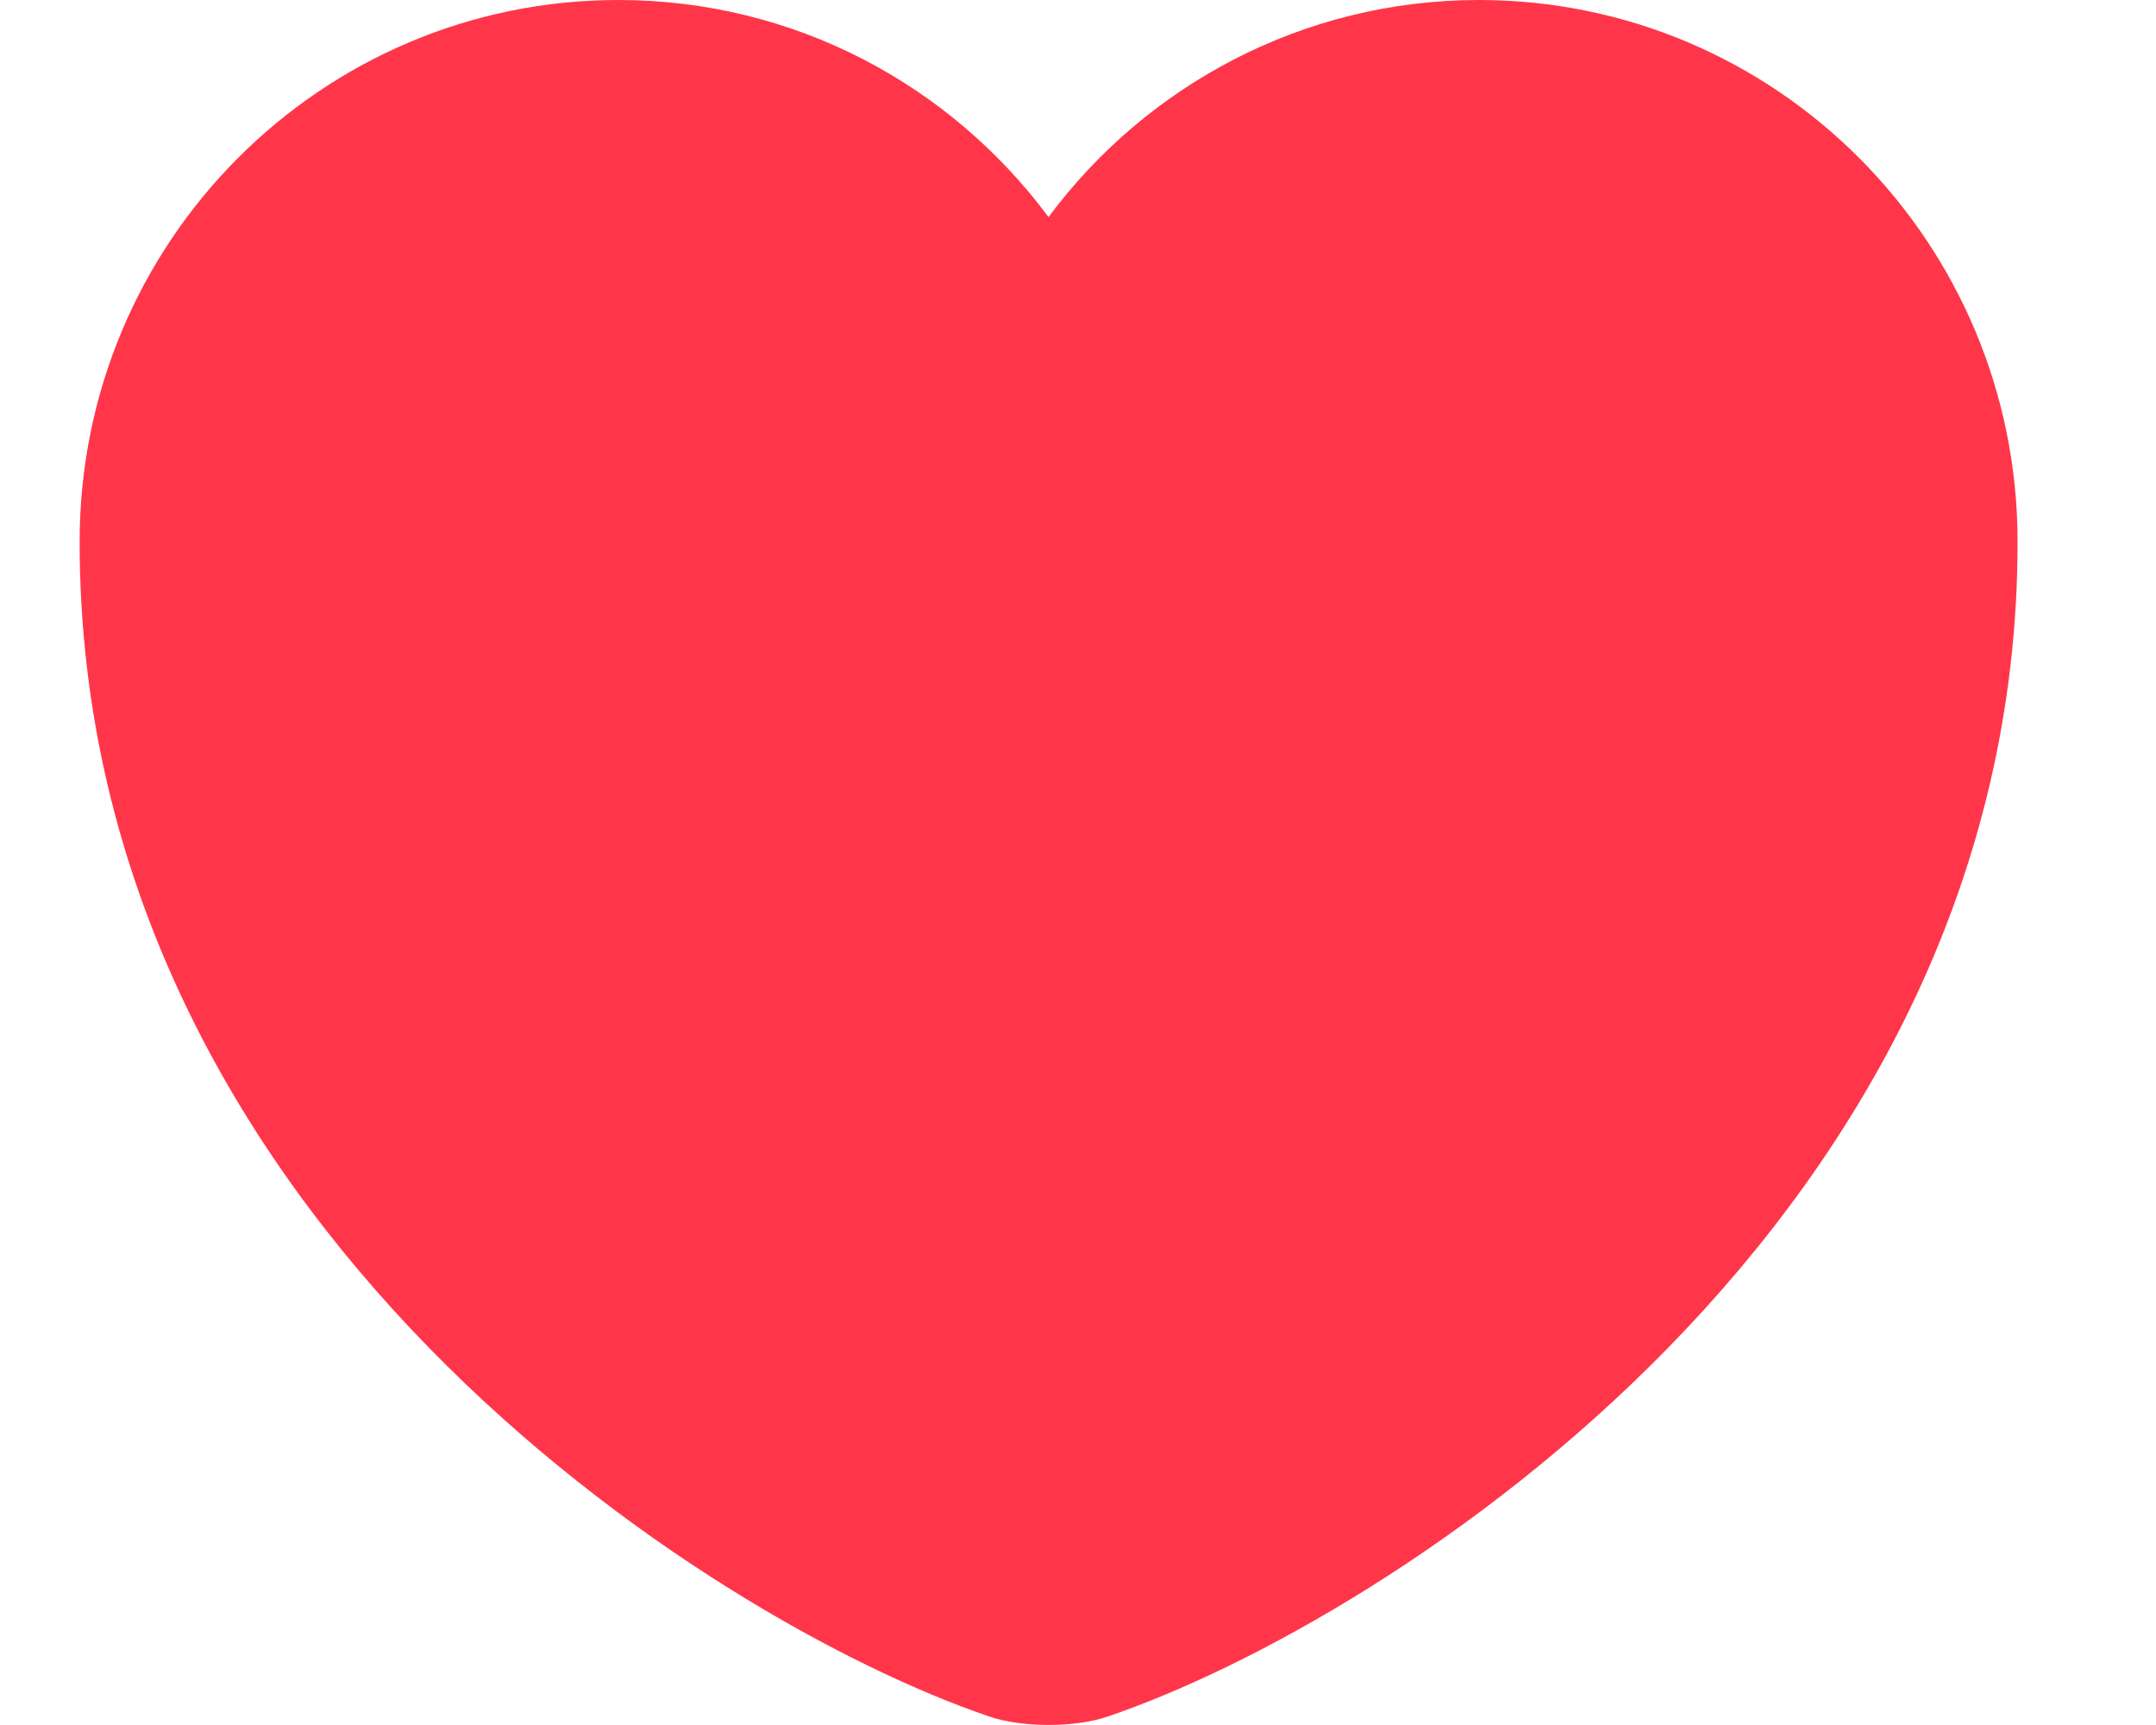 <svg width="15" height="12" viewBox="0 0 15 12" fill="none" xmlns="http://www.w3.org/2000/svg">
<path d="M7.713 11.939C7.484 12.02 7.107 12.02 6.877 11.939C4.922 11.272 0.554 8.488 0.554 3.769C0.554 1.685 2.232 0 4.302 0C5.529 0 6.614 0.593 7.295 1.51C7.976 0.593 9.068 0 10.289 0C12.358 0 14.037 1.685 14.037 3.769C14.037 8.488 9.668 11.272 7.713 11.939Z" fill="#FF364A"/>
</svg>
